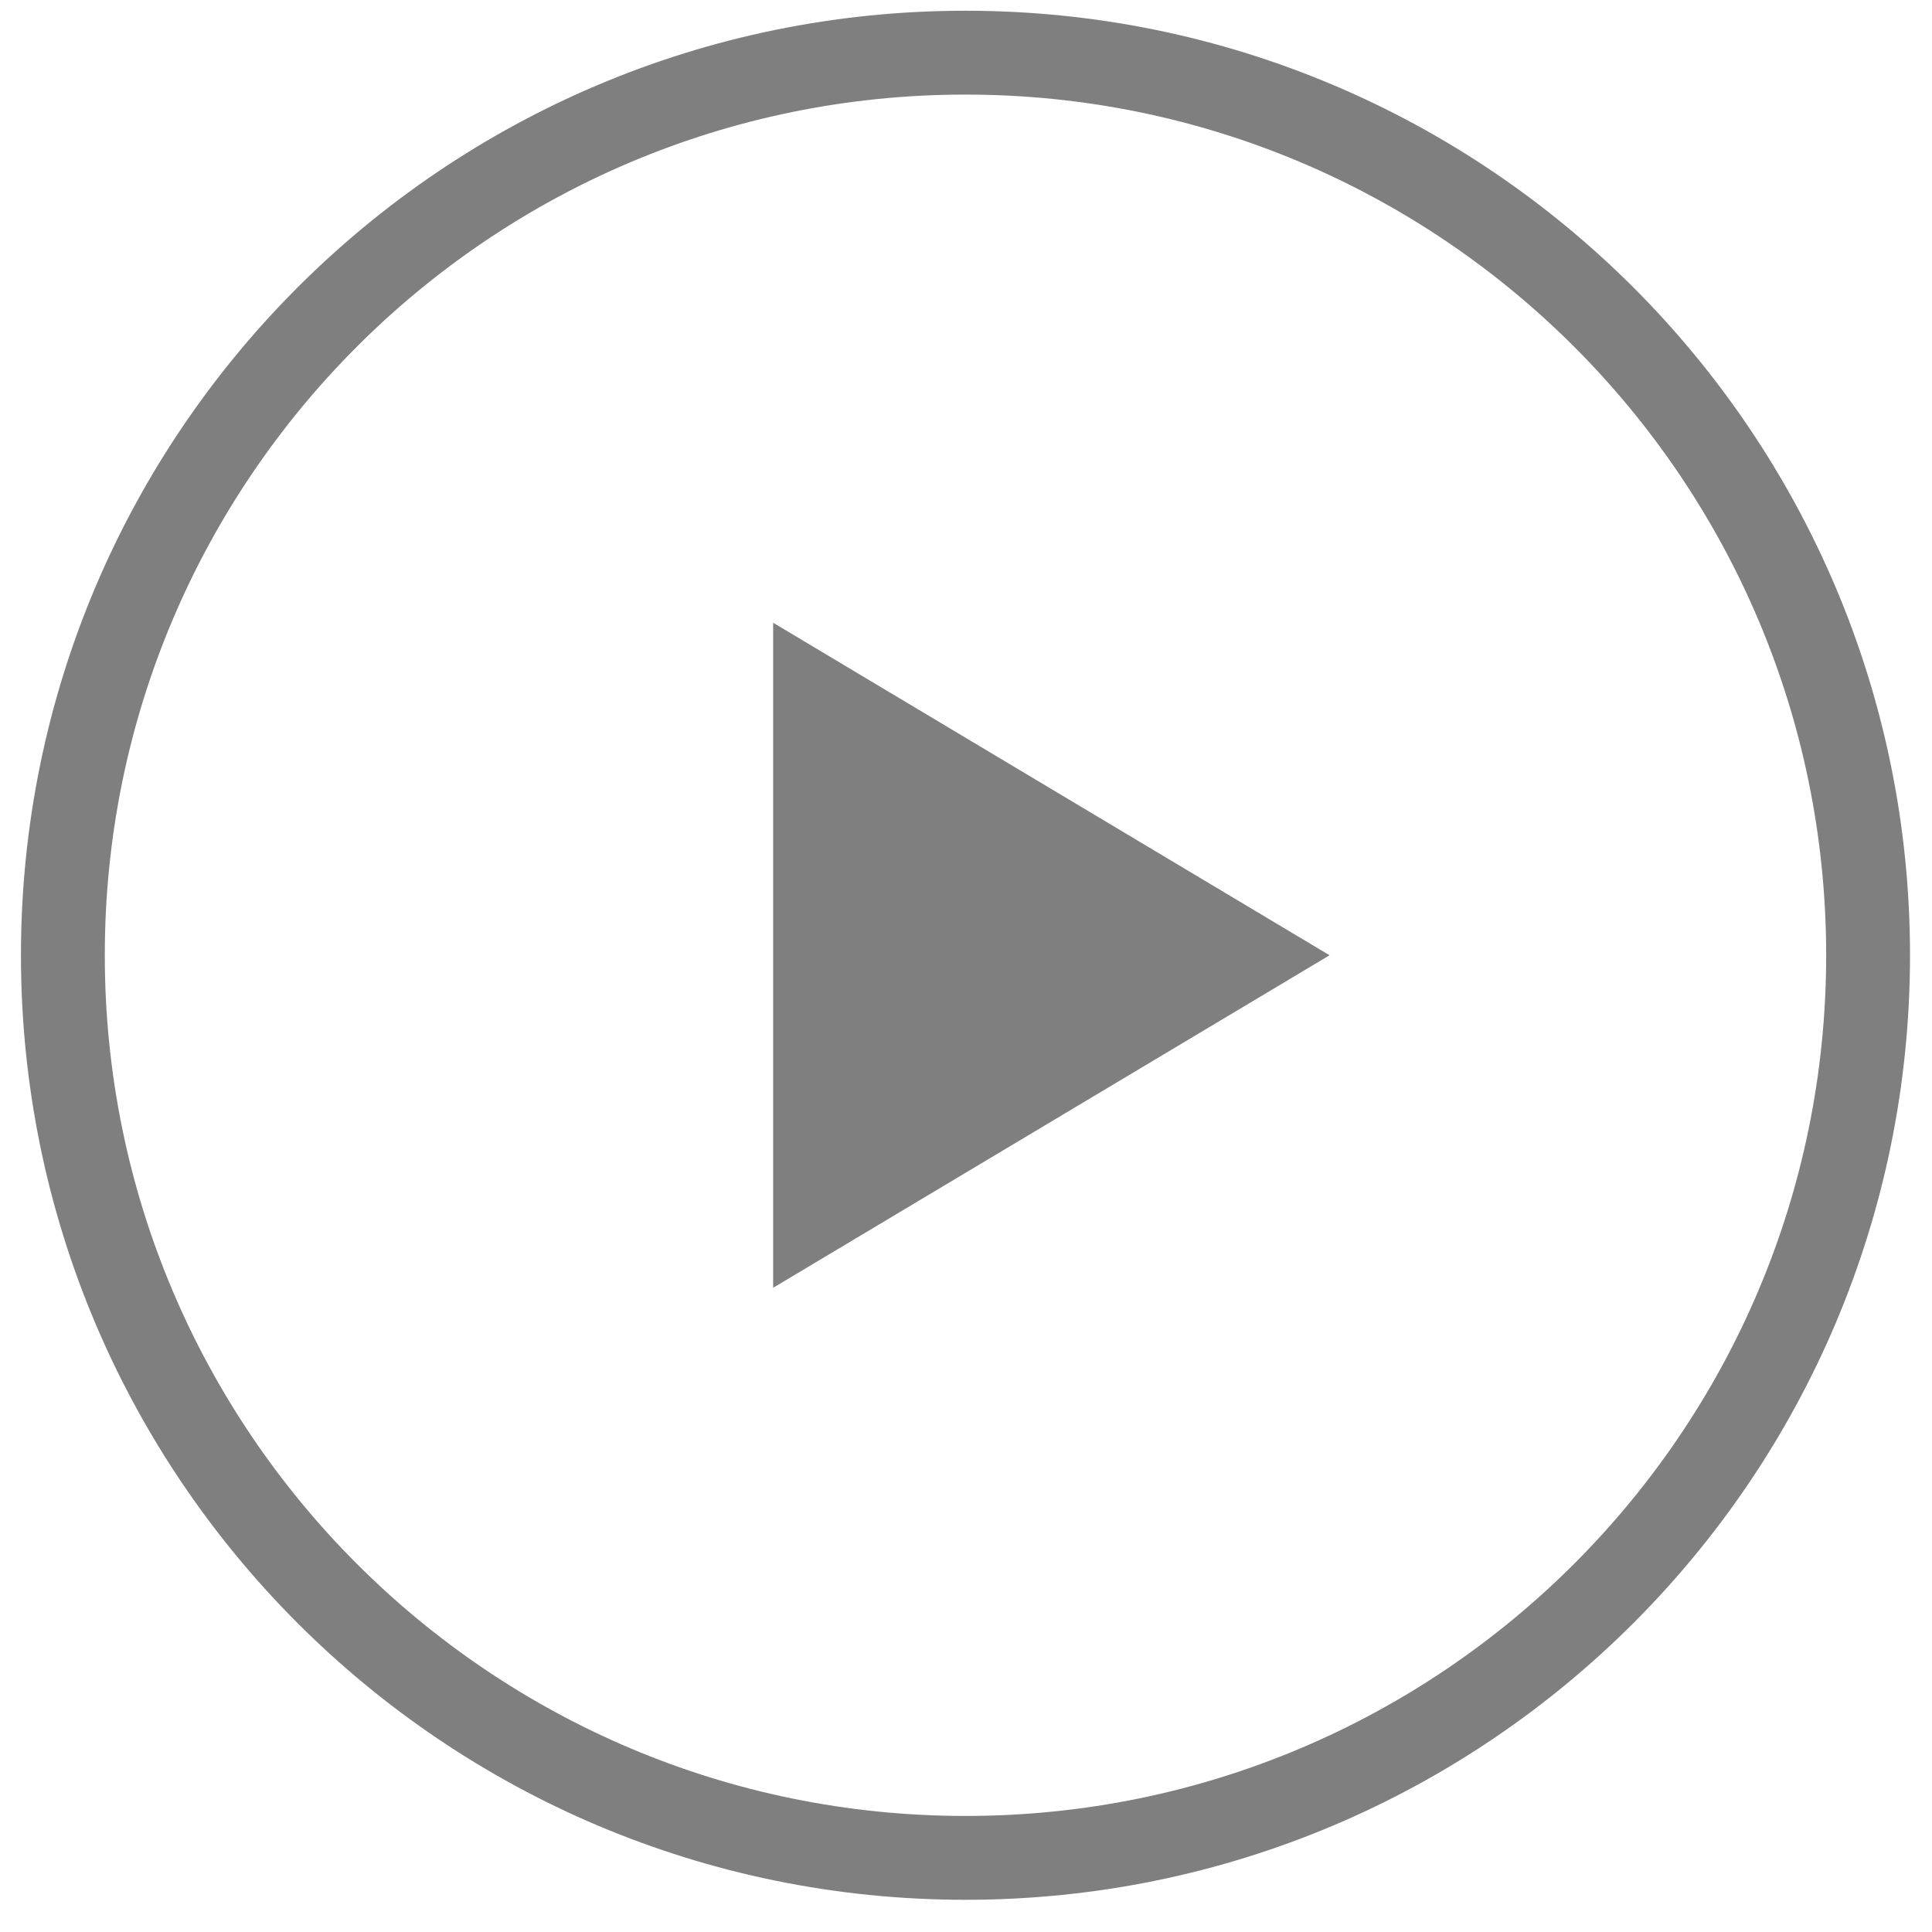 <?xml version="1.0" encoding="UTF-8" standalone="no"?>
<svg width="45px" height="45px" viewBox="0 0 45 45" version="1.1" xmlns="http://www.w3.org/2000/svg" xmlns:xlink="http://www.w3.org/1999/xlink" xmlns:sketch="http://www.bohemiancoding.com/sketch/ns">
    <!-- Generator: Sketch 3.2.2 (9983) - http://www.bohemiancoding.com/sketch -->
    <title>Play</title>
    <desc>Created with Sketch.</desc>
    <defs></defs>
    <g id="Icons" stroke="none" stroke-width="1" fill="none" fill-rule="evenodd" sketch:type="MSPage">
        <g id="Play" sketch:type="MSLayerGroup" fill="#7F7F7F">
            <path d="M22.488,0.25 C10.338,0.25 0.488,10.1 0.488,22.25 C0.488,34.4 10.338,44.25 22.488,44.25 C34.638,44.25 44.488,34.4 44.488,22.25 C44.488,10.1 34.638,0.25 22.488,0.25 L22.488,0.25 Z M22.488,42.297 C11.416,42.297 2.441,33.322 2.441,22.25 C2.441,11.178 11.416,2.203 22.488,2.203 C33.56,2.203 42.535,11.178 42.535,22.25 C42.535,33.322 33.56,42.297 22.488,42.297 L22.488,42.297 Z" id="Fill-2" sketch:type="MSShapeGroup"></path>
            <path d="M18.008,14.505 L18.008,29.995 L30.968,22.25 L18.008,14.505" id="Fill-3" sketch:type="MSShapeGroup"></path>
        </g>
    </g>
</svg>